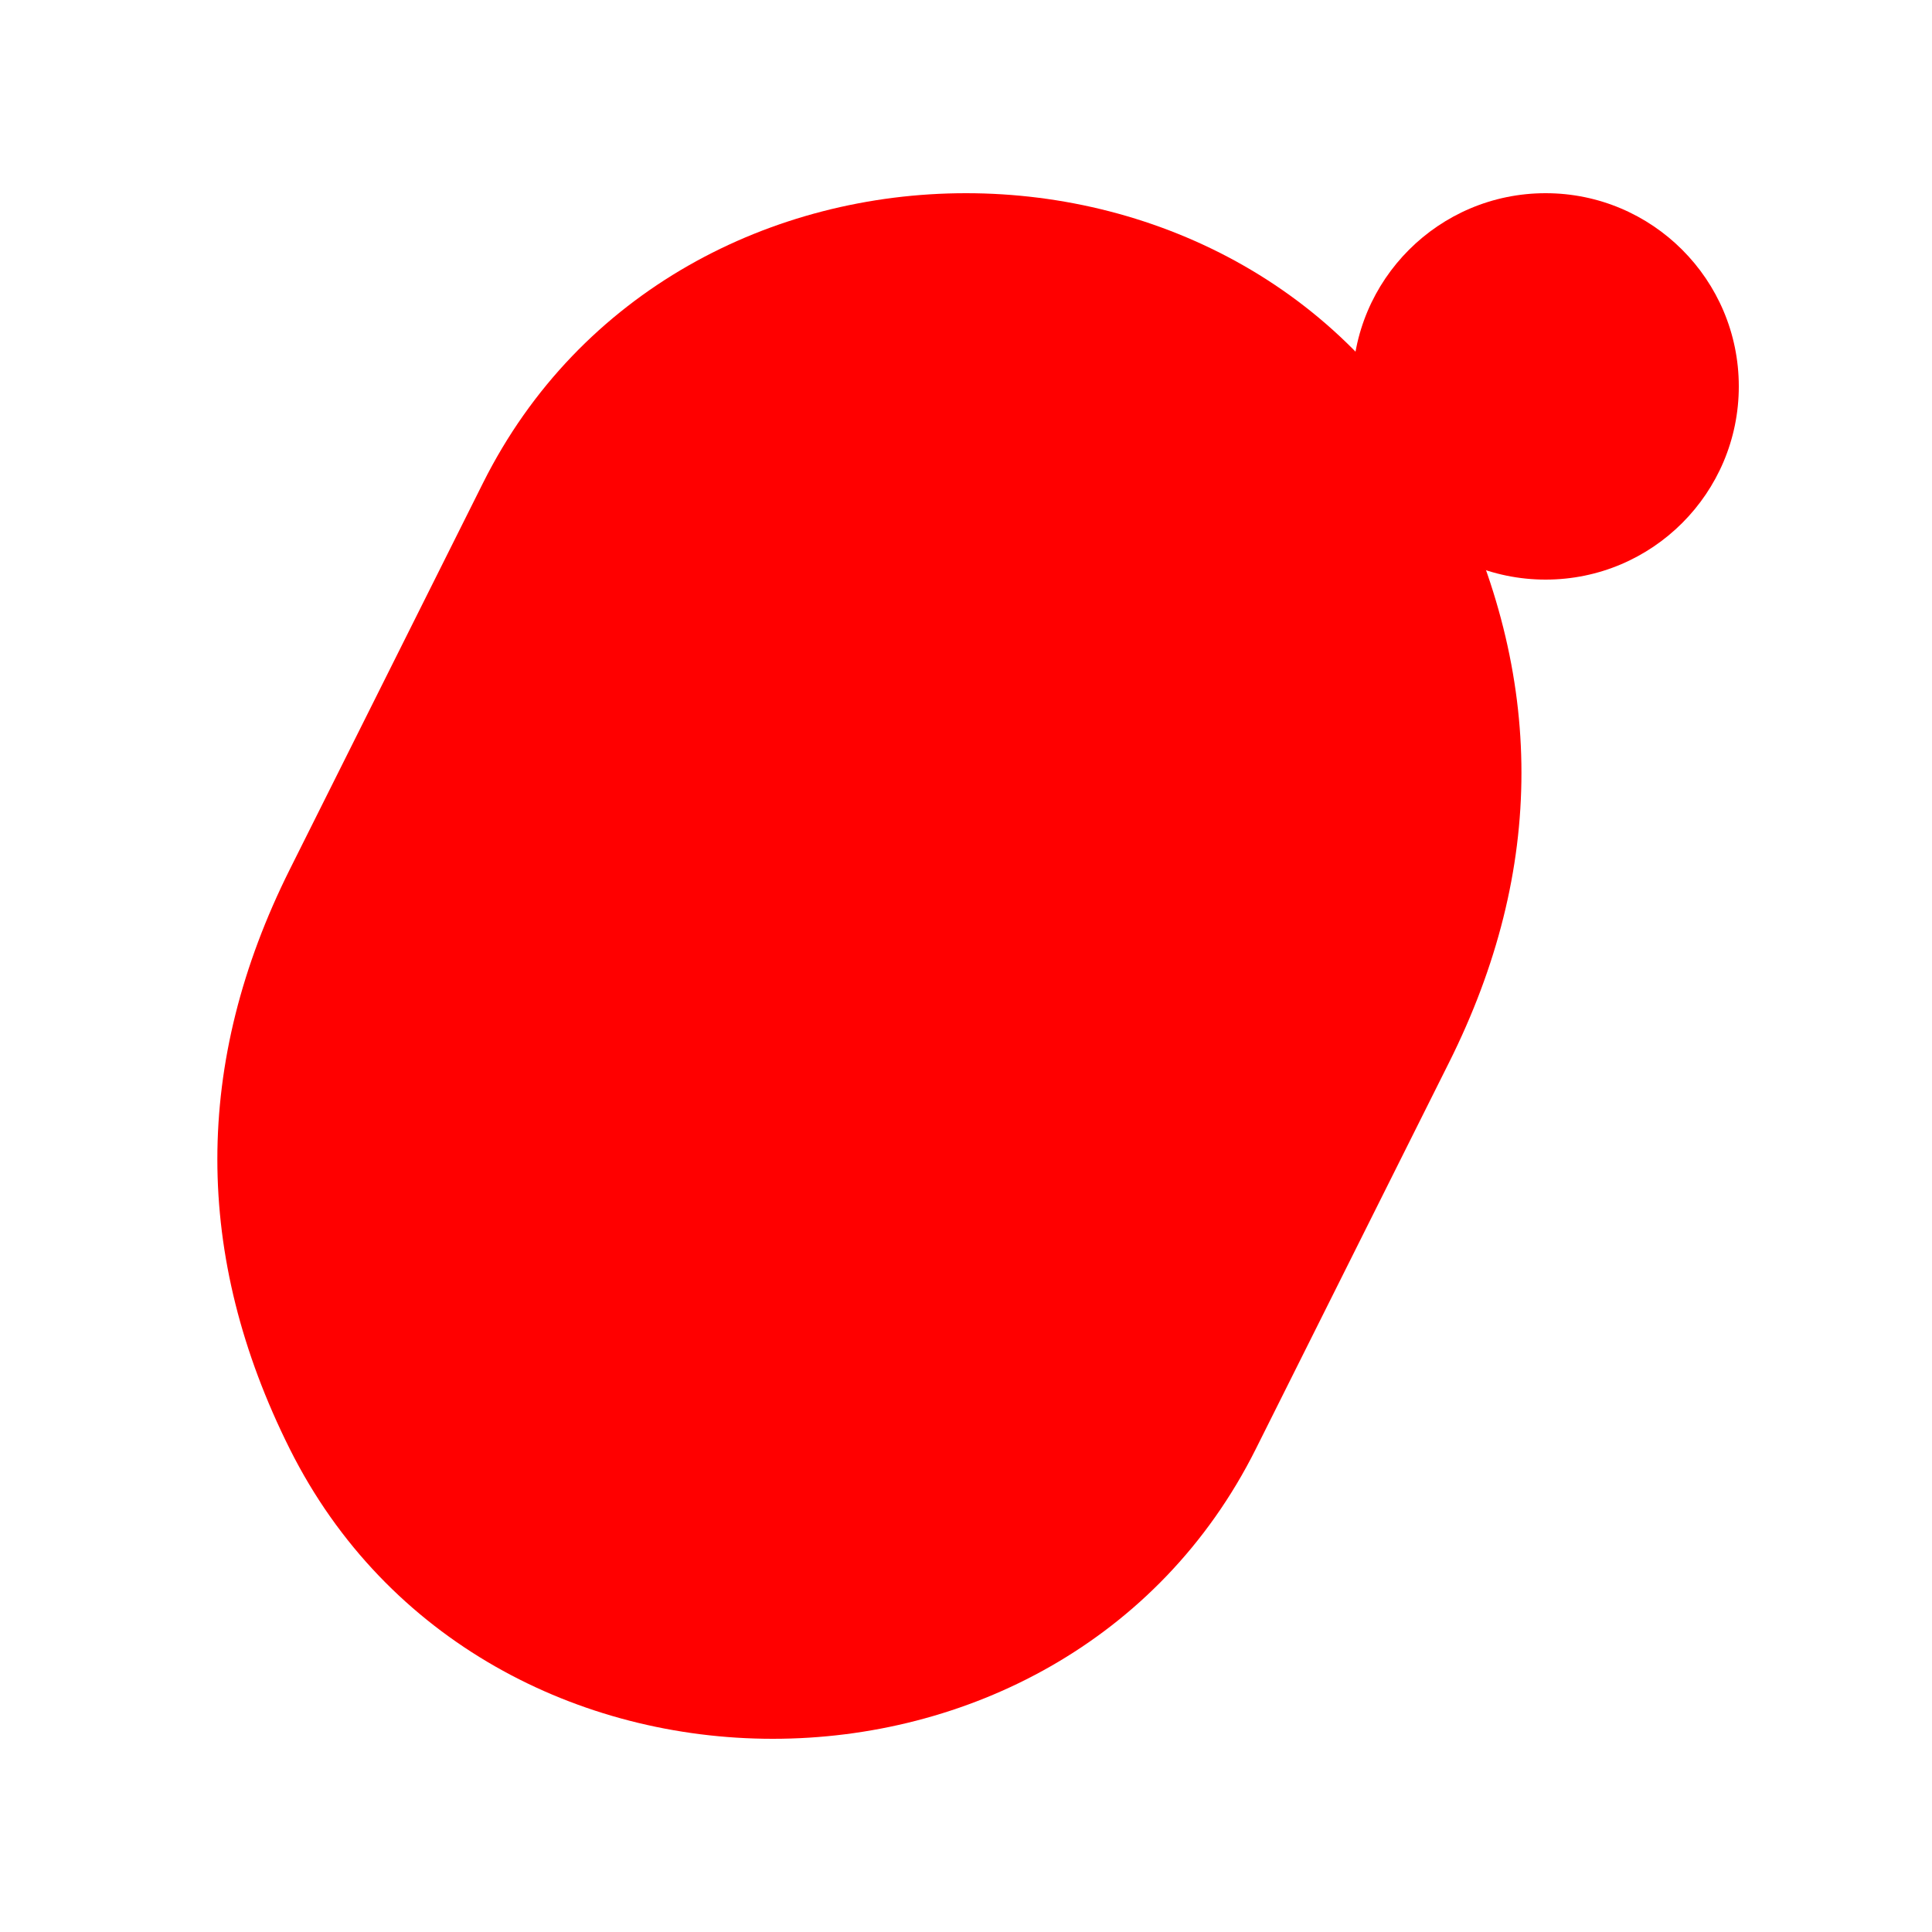 <?xml version="1.0" encoding="UTF-8"?>
<svg width="200" height="200" viewBox="0 0 200 200" version="1.1" xmlns="http://www.w3.org/2000/svg">
    <g fill="#FF0000">
        <path d="M100 20C120 20 140 30 150 50C160 70 160 90 150 110L130 150C120 170 100 180 80 180C60 180 40 170 30 150C20 130 20 110 30 90L50 50C60 30 80 20 100 20Z"/>
        <circle cx="160" cy="40" r="20"/>
    </g>
</svg> 